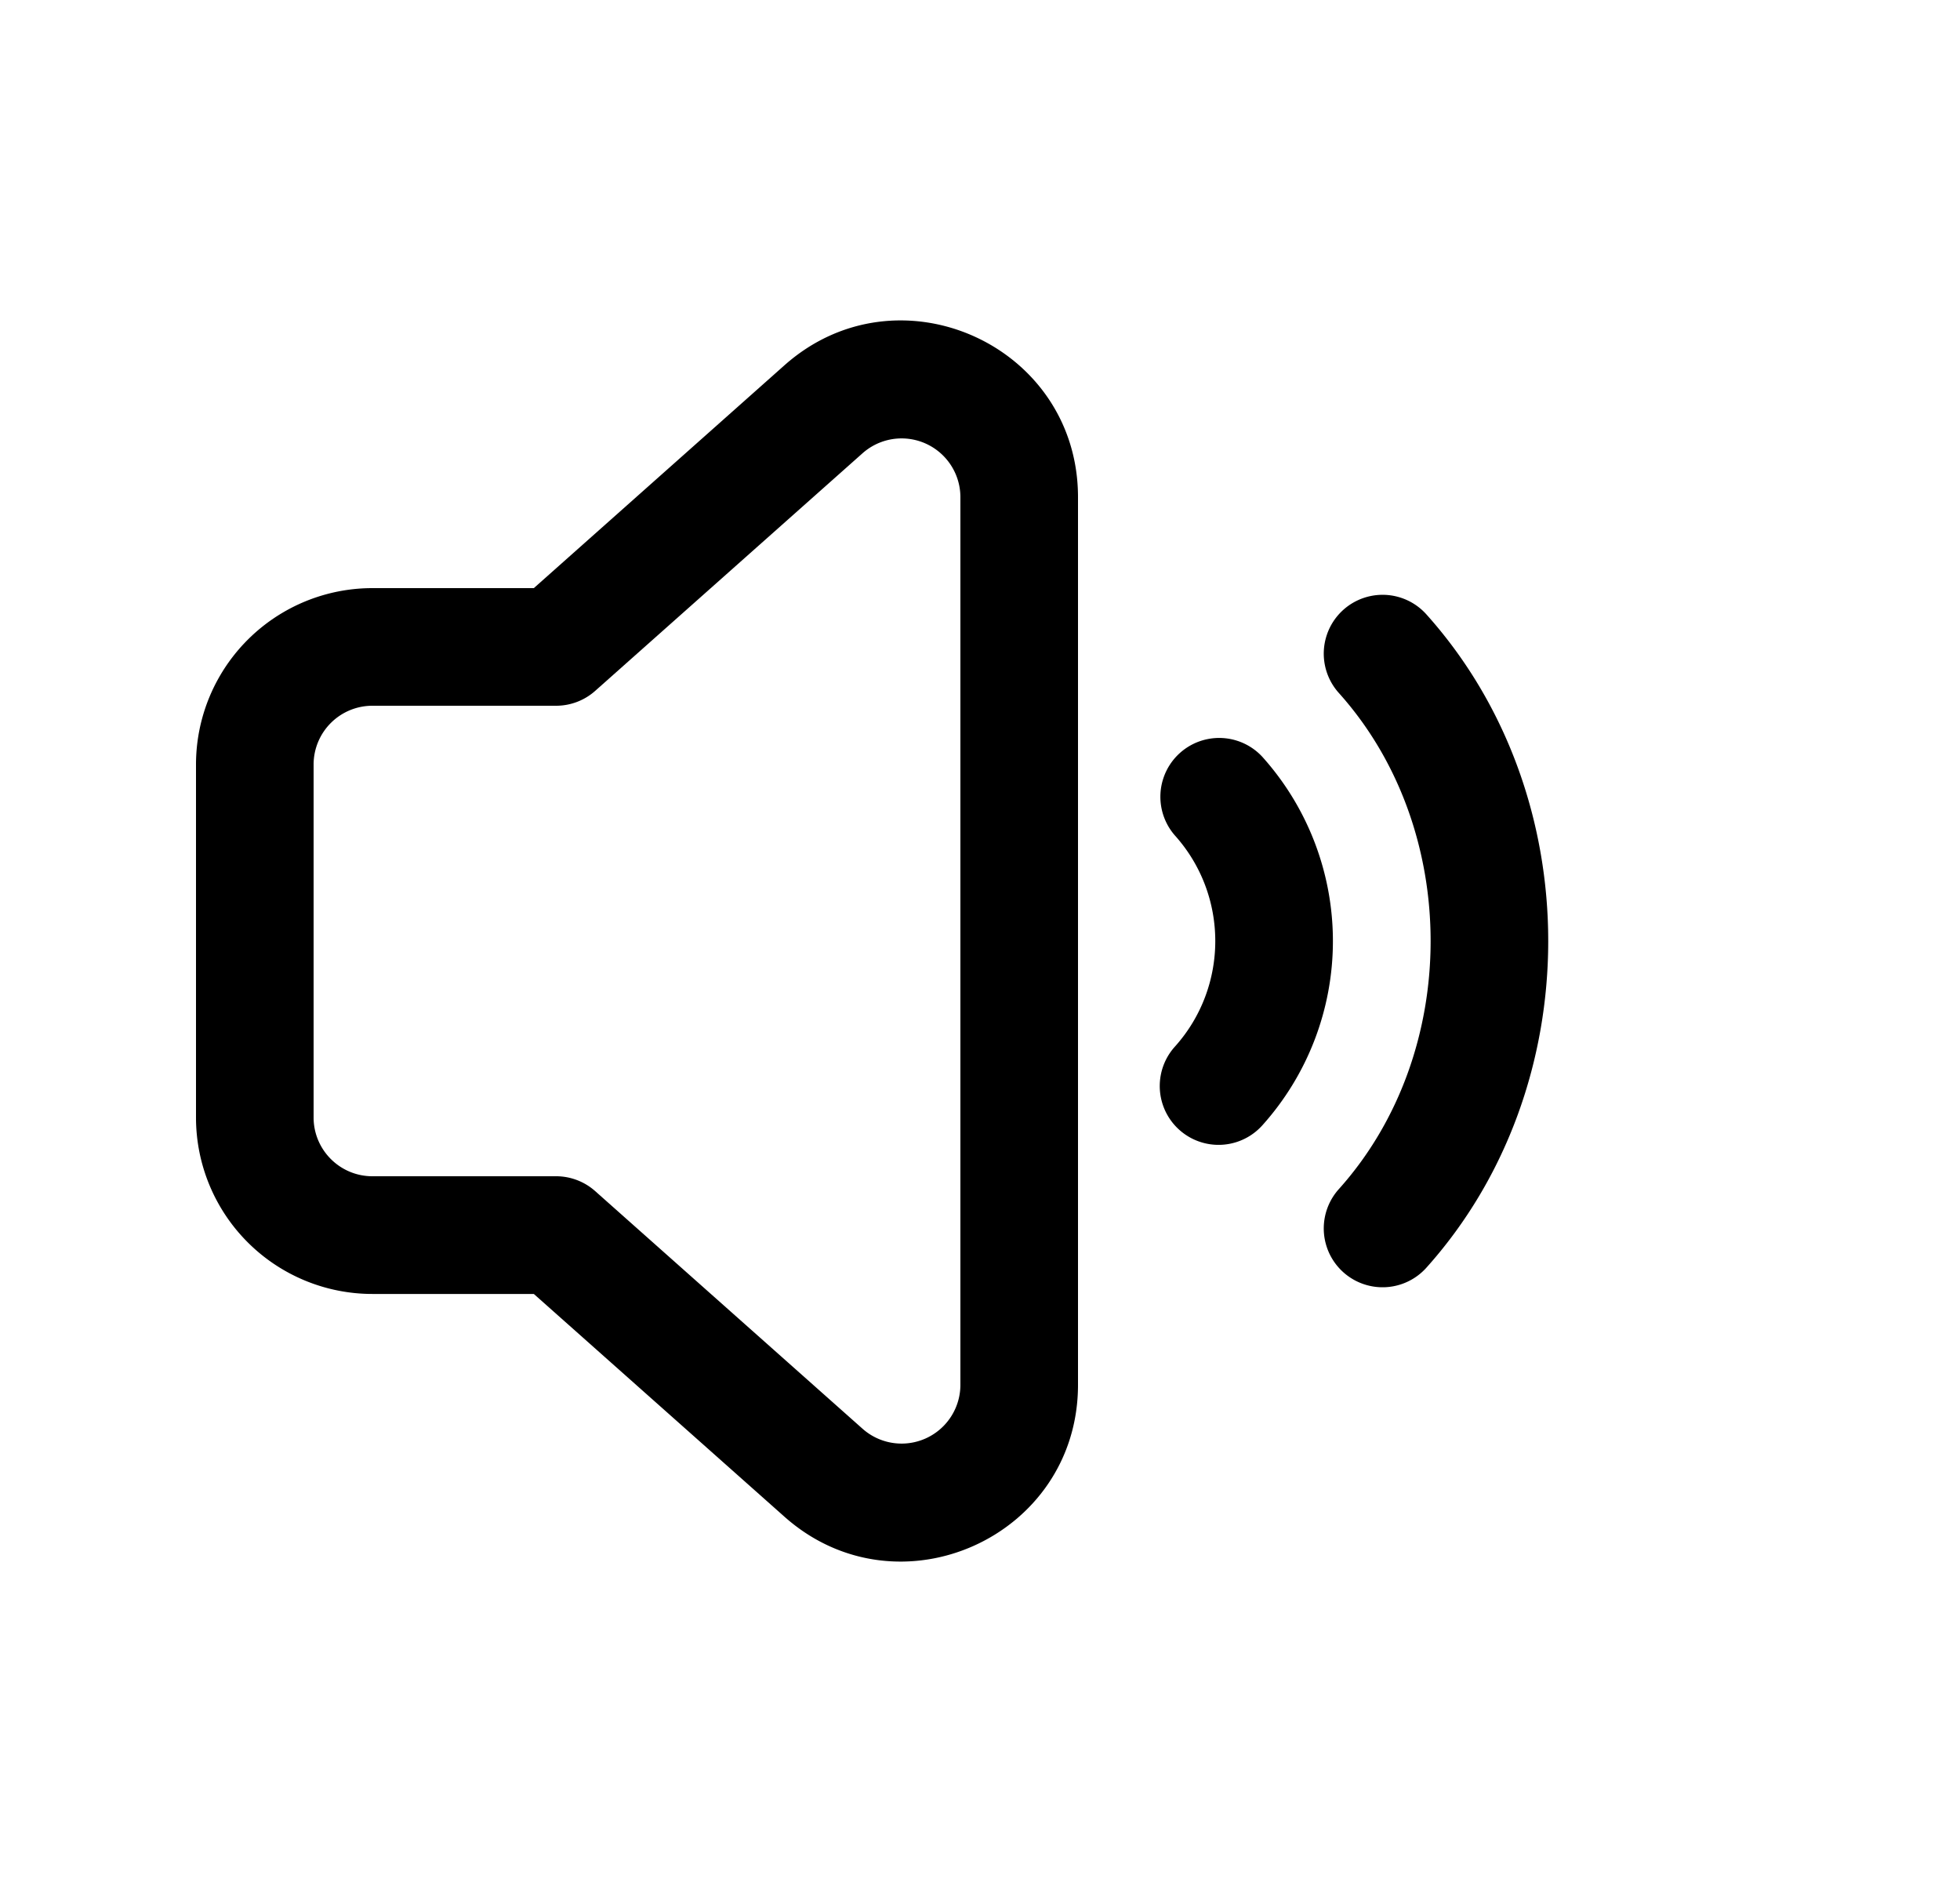 <svg xmlns="http://www.w3.org/2000/svg" width="3em" height="2.88em" viewBox="0 0 25 24"><path fill="currentColor" fill-rule="evenodd" d="M10.005 4.659c1.451-1.29 3.745-.26 3.745 1.681v11.32c0 1.941-2.294 2.971-3.745 1.681l-3.196-2.84H4.75a2.25 2.25 0 0 1-2.25-2.25v-4.5A2.25 2.25 0 0 1 4.75 7.5h2.059zM12.25 6.34a.75.75 0 0 0-1.248-.56l-3.41 3.03a.75.75 0 0 1-.498.19H4.75a.75.75 0 0 0-.75.75v4.5c0 .414.336.75.75.75h2.344a.75.75 0 0 1 .498.19l3.41 3.03a.75.75 0 0 0 1.248-.56z" clip-rule="evenodd"/><path fill="currentColor" d="M17.077 15.164c1.561-1.739 1.561-4.588 0-6.327a.75.75 0 1 1 1.116-1.003c2.073 2.31 2.073 6.023 0 8.333a.75.75 0 0 1-1.116-1.003"/><path fill="currentColor" d="M14.985 10.653c.688.765.688 1.93 0 2.695a.75.75 0 0 0 1.116 1.003a3.517 3.517 0 0 0 0-4.7a.75.75 0 0 0-1.116 1.002"/></svg>